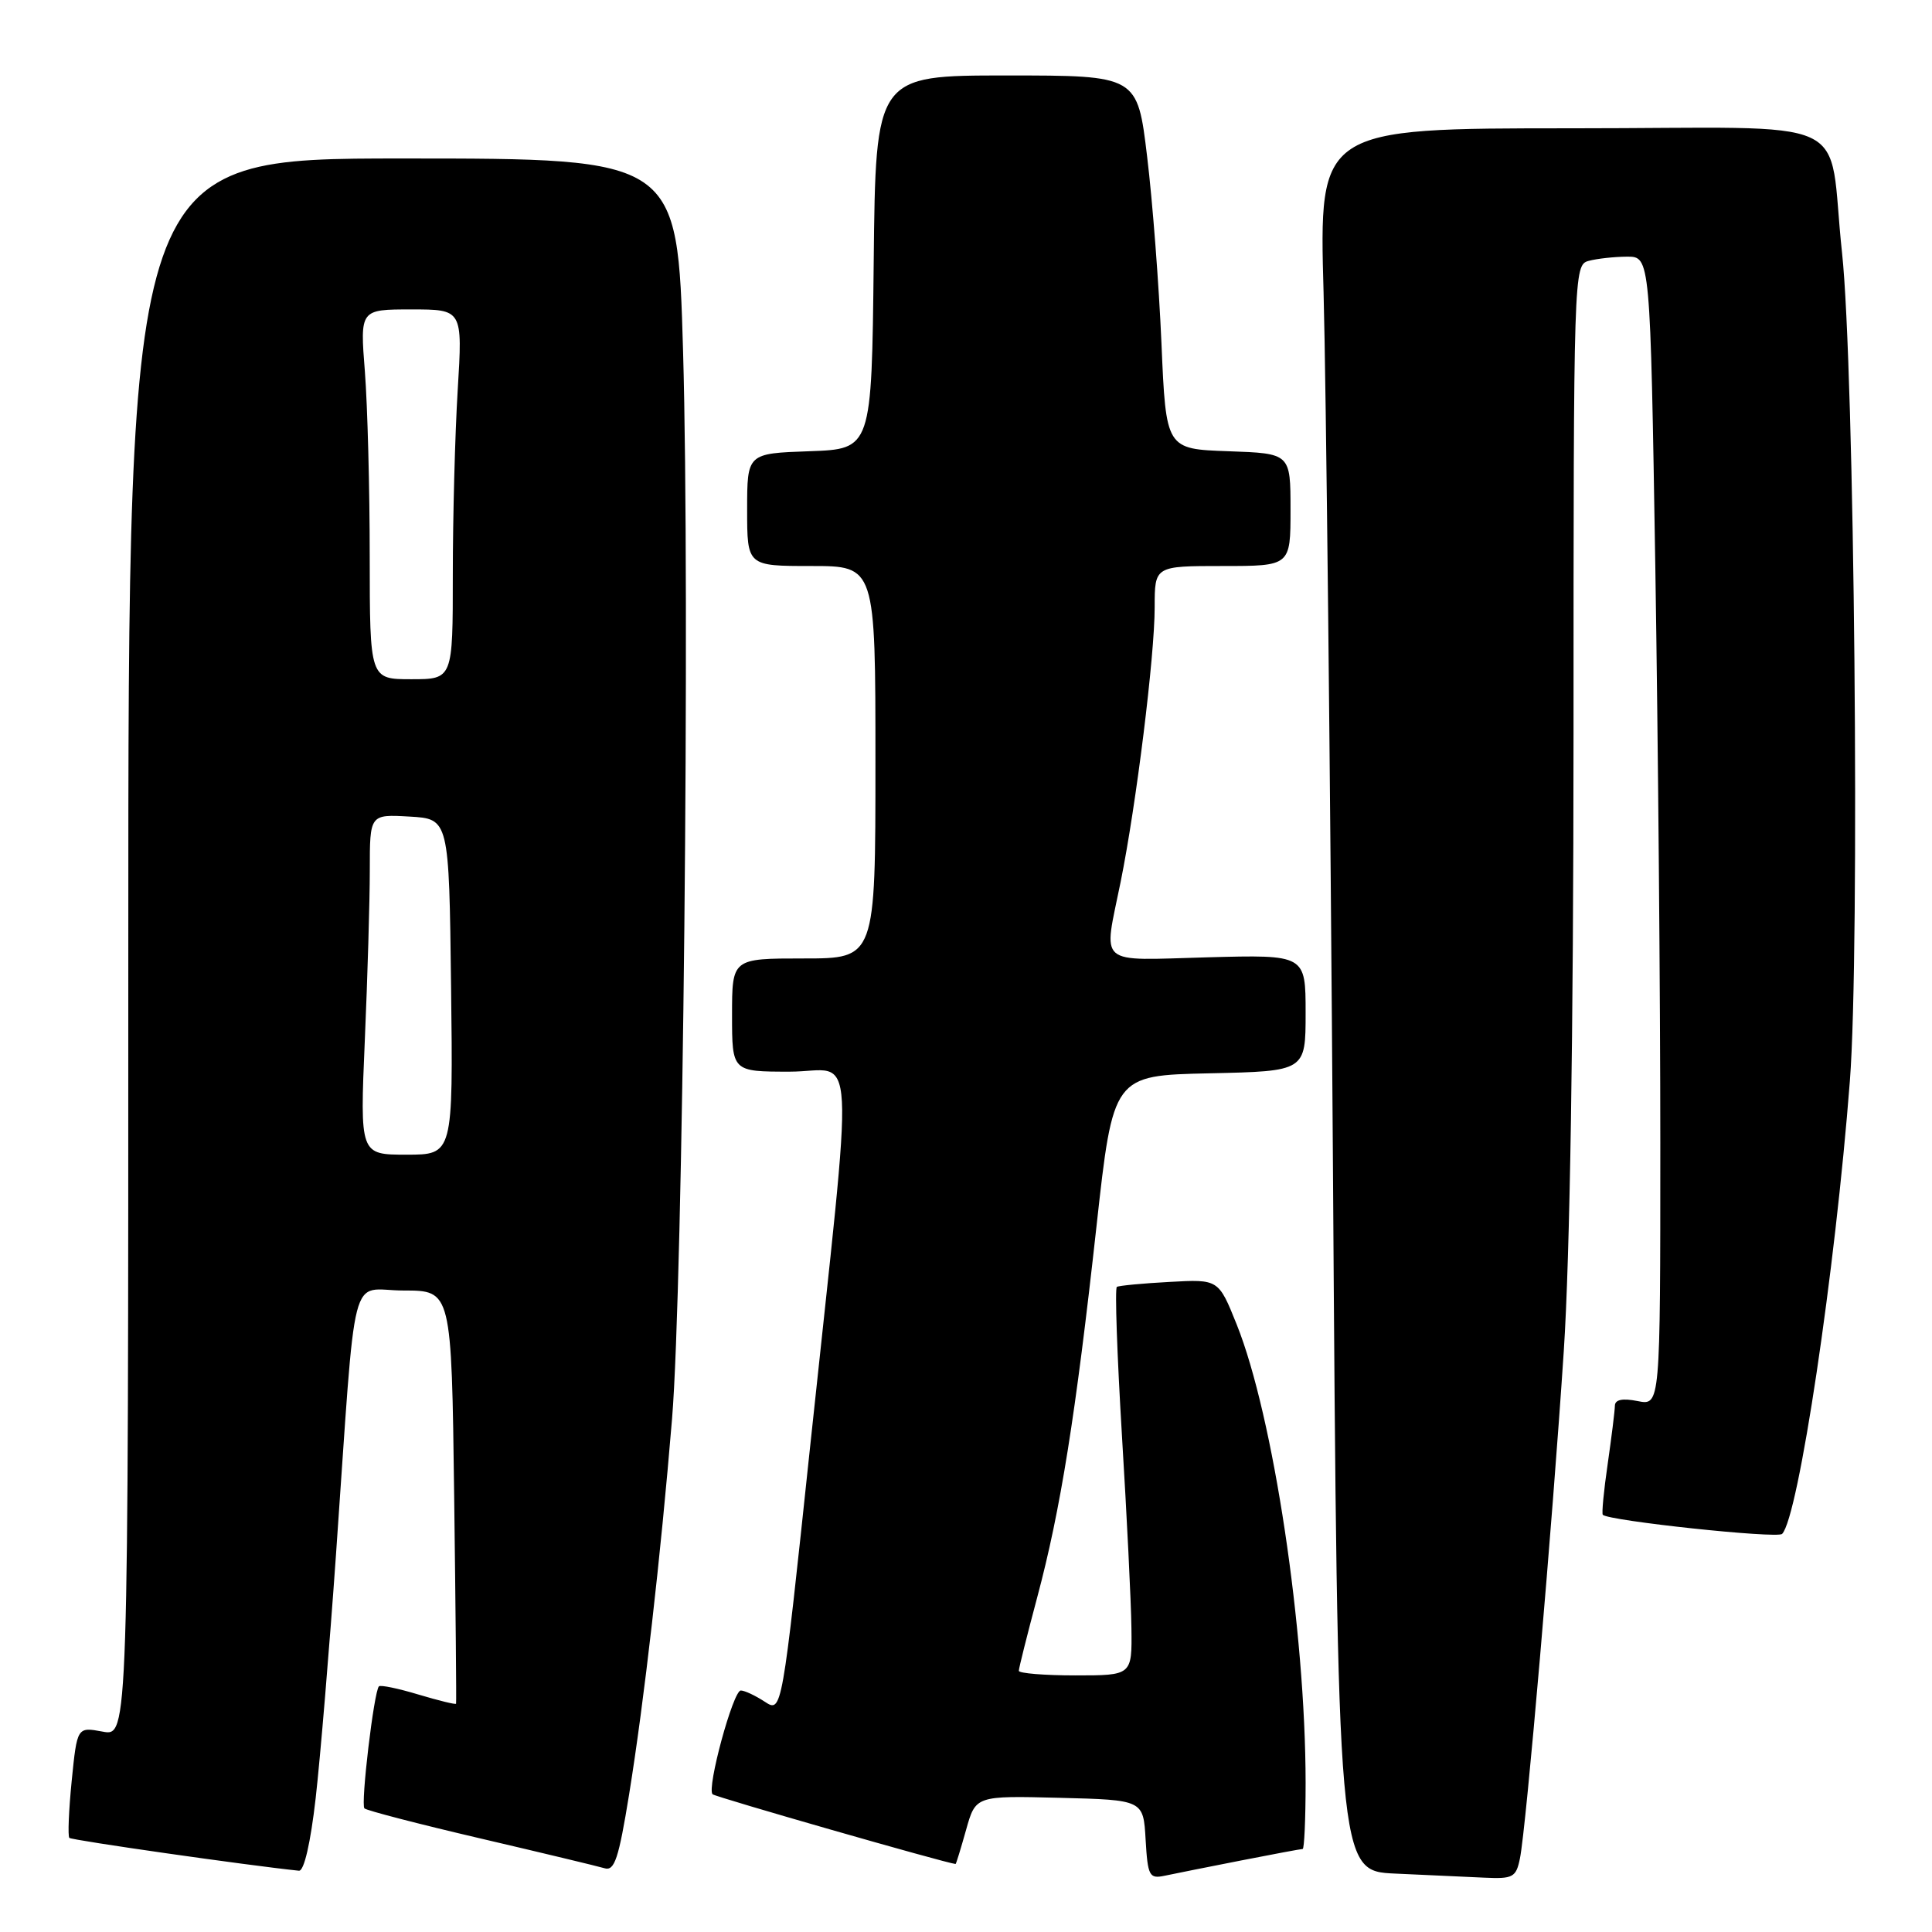 <?xml version="1.0" encoding="UTF-8" standalone="no"?>
<!DOCTYPE svg PUBLIC "-//W3C//DTD SVG 1.1//EN" "http://www.w3.org/Graphics/SVG/1.1/DTD/svg11.dtd" >
<svg xmlns="http://www.w3.org/2000/svg" xmlns:xlink="http://www.w3.org/1999/xlink" version="1.1" viewBox="0 0 256 256">
 <g >
 <path fill="currentColor"
d=" M 164.36 246.54 C 168.68 245.69 172.39 245.00 172.61 245.00 C 172.82 245.00 173.00 241.06 173.00 236.25 C 172.99 215.99 168.72 187.62 163.87 175.50 C 161.46 169.50 161.46 169.50 154.98 169.86 C 151.42 170.05 148.27 170.35 147.99 170.52 C 147.71 170.68 148.02 179.52 148.66 190.16 C 149.31 200.80 149.88 212.31 149.92 215.75 C 150.00 222.00 150.00 222.00 142.50 222.00 C 138.38 222.00 135.00 221.72 135.00 221.39 C 135.00 221.05 136.10 216.66 137.44 211.64 C 140.53 200.06 142.51 187.68 145.29 162.50 C 147.50 142.50 147.50 142.50 160.25 142.22 C 173.00 141.94 173.00 141.94 173.00 134.22 C 173.00 126.50 173.00 126.50 160.00 126.85 C 145.14 127.25 146.20 128.17 148.49 116.86 C 150.57 106.56 153.00 86.94 153.00 80.45 C 153.00 75.00 153.00 75.00 162.00 75.00 C 171.00 75.00 171.00 75.00 171.00 67.54 C 171.00 60.08 171.00 60.08 162.75 59.79 C 154.50 59.50 154.50 59.50 153.90 45.50 C 153.57 37.80 152.72 26.66 152.00 20.75 C 150.71 10.00 150.71 10.00 133.37 10.00 C 116.03 10.00 116.03 10.00 115.77 34.75 C 115.50 59.50 115.50 59.50 107.25 59.79 C 99.00 60.08 99.00 60.08 99.00 67.54 C 99.00 75.00 99.00 75.00 107.50 75.00 C 116.00 75.00 116.00 75.00 116.00 101.00 C 116.00 127.00 116.00 127.00 106.50 127.00 C 97.00 127.00 97.00 127.00 97.00 134.50 C 97.00 142.00 97.00 142.00 104.65 142.00 C 113.57 142.00 113.25 135.99 107.34 191.74 C 103.61 226.97 103.61 226.97 101.34 225.49 C 100.09 224.67 98.66 224.00 98.16 224.00 C 97.14 224.00 93.62 236.95 94.42 237.75 C 94.78 238.11 125.28 246.86 126.62 246.99 C 126.69 246.99 127.31 244.96 128.01 242.47 C 129.28 237.94 129.28 237.94 140.39 238.22 C 151.50 238.50 151.50 238.50 151.80 243.76 C 152.08 248.58 152.29 248.97 154.30 248.55 C 155.51 248.29 160.04 247.39 164.36 246.54 Z  M 201.40 246.25 C 202.22 242.29 205.71 201.82 207.21 179.00 C 208.03 166.53 208.49 137.08 208.50 97.30 C 208.50 35.95 208.53 35.10 210.50 34.57 C 211.60 34.27 213.89 34.02 215.59 34.01 C 218.67 34.00 218.67 34.00 219.34 75.25 C 219.70 97.94 220.00 132.19 220.00 151.38 C 220.00 186.25 220.00 186.25 217.00 185.65 C 214.98 185.25 213.99 185.45 213.98 186.28 C 213.97 186.95 213.54 190.41 213.03 193.96 C 212.51 197.52 212.22 200.56 212.38 200.72 C 213.18 201.52 235.50 203.90 236.14 203.25 C 238.30 201.05 243.18 168.45 245.12 143.20 C 246.46 125.87 245.73 48.76 244.08 33.50 C 242.06 14.81 246.82 17.00 208.34 17.00 C 174.77 17.00 174.77 17.00 175.38 38.75 C 175.71 50.71 176.27 102.67 176.62 154.21 C 177.25 247.92 177.25 247.92 184.87 248.26 C 189.07 248.45 194.38 248.69 196.67 248.80 C 200.48 248.98 200.89 248.76 201.40 246.25 Z  M 41.83 238.25 C 42.44 232.89 43.65 218.38 44.52 206.00 C 47.28 166.70 46.18 171.00 53.49 171.00 C 59.83 171.00 59.83 171.00 60.18 198.25 C 60.37 213.24 60.49 225.61 60.43 225.75 C 60.38 225.89 58.14 225.34 55.46 224.54 C 52.78 223.73 50.42 223.24 50.21 223.45 C 49.55 224.11 47.77 239.10 48.29 239.62 C 48.57 239.90 55.47 241.69 63.64 243.60 C 71.82 245.51 79.22 247.29 80.10 247.55 C 81.43 247.96 81.98 246.28 83.36 237.77 C 85.36 225.39 87.54 206.30 89.05 188.00 C 90.51 170.31 91.45 79.08 90.51 46.54 C 89.77 21.00 89.77 21.00 53.39 21.00 C 17.00 21.00 17.00 21.00 17.00 125.55 C 17.00 230.09 17.00 230.09 13.61 229.45 C 10.22 228.82 10.22 228.82 9.50 235.97 C 9.11 239.90 8.97 243.30 9.19 243.53 C 9.50 243.84 32.75 247.17 39.61 247.88 C 40.29 247.95 41.15 244.21 41.83 238.25 Z  M 48.34 137.84 C 48.70 129.50 49.00 119.36 49.00 115.29 C 49.00 107.90 49.00 107.90 54.25 108.20 C 59.50 108.50 59.50 108.50 59.77 130.75 C 60.04 153.00 60.04 153.00 53.86 153.00 C 47.69 153.00 47.69 153.00 48.34 137.84 Z  M 48.99 73.75 C 48.99 64.81 48.70 53.79 48.35 49.25 C 47.70 41.00 47.70 41.00 54.50 41.00 C 61.30 41.00 61.30 41.00 60.65 51.66 C 60.29 57.52 60.00 68.54 60.00 76.16 C 60.00 90.00 60.00 90.00 54.50 90.00 C 49.00 90.00 49.00 90.00 48.99 73.75 Z "/>
</g>
</svg>